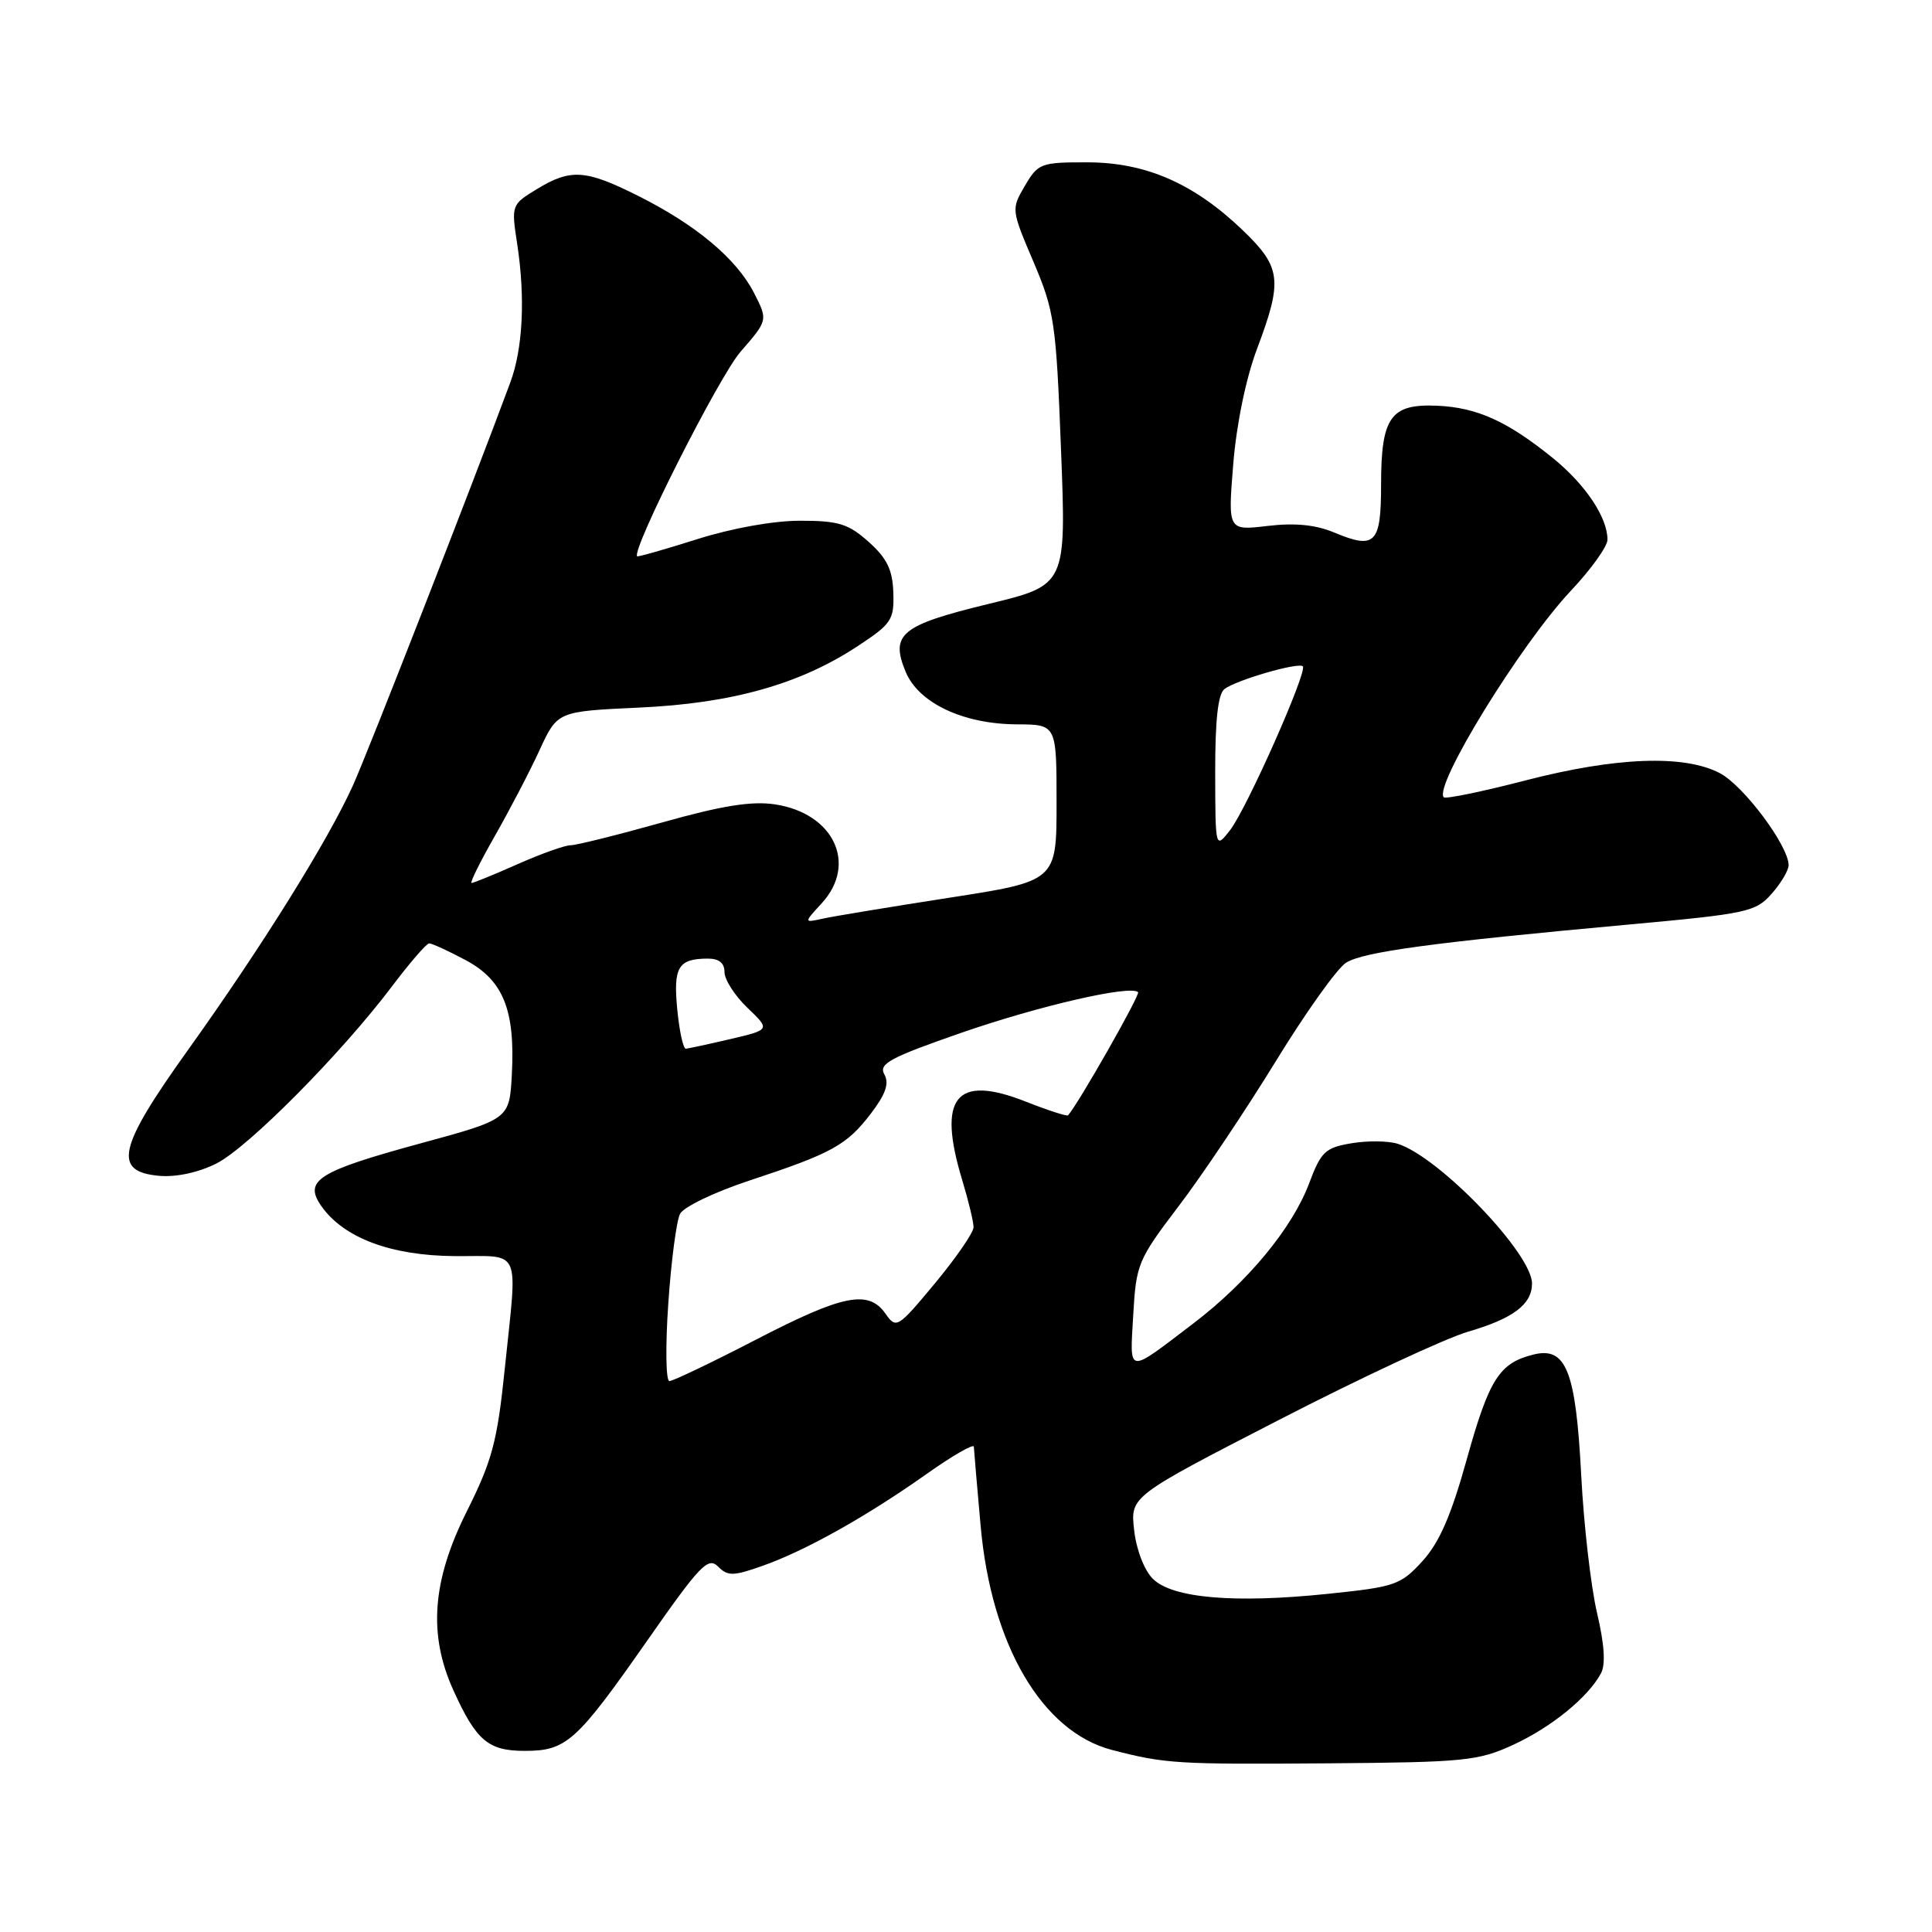 <?xml version="1.0" encoding="UTF-8" standalone="no"?>
<!DOCTYPE svg PUBLIC "-//W3C//DTD SVG 1.1//EN" "http://www.w3.org/Graphics/SVG/1.1/DTD/svg11.dtd" >
<svg xmlns="http://www.w3.org/2000/svg" xmlns:xlink="http://www.w3.org/1999/xlink" version="1.1" viewBox="0 0 256 256">
 <g >
 <path fill="currentColor"
d=" M 200.50 231.20 C 205.57 228.86 210.39 224.94 212.13 221.74 C 212.77 220.55 212.60 217.92 211.62 213.74 C 210.81 210.31 209.86 202.10 209.52 195.50 C 208.80 181.61 207.52 178.40 203.17 179.49 C 198.67 180.61 197.32 182.74 194.37 193.31 C 192.29 200.80 190.73 204.39 188.48 206.86 C 185.59 210.02 184.87 210.27 175.96 211.19 C 163.56 212.48 155.32 211.77 152.75 209.19 C 151.62 208.07 150.56 205.31 150.28 202.75 C 149.77 198.28 149.77 198.28 169.46 188.15 C 180.29 182.57 191.59 177.30 194.58 176.44 C 200.50 174.71 203.00 172.83 203.00 170.07 C 203.00 166.10 190.70 153.30 185.21 151.56 C 183.95 151.16 181.18 151.13 179.07 151.49 C 175.60 152.07 175.04 152.60 173.46 156.82 C 171.22 162.75 165.34 169.86 158.13 175.36 C 149.22 182.14 149.71 182.21 150.16 174.24 C 150.54 167.50 150.78 166.93 156.15 159.86 C 159.24 155.81 165.01 147.19 169.00 140.70 C 172.98 134.20 177.19 128.29 178.37 127.56 C 180.66 126.12 189.93 124.87 216.00 122.49 C 231.50 121.07 232.64 120.83 234.75 118.43 C 235.99 117.03 237.00 115.33 237.00 114.64 C 237.00 112.07 231.00 104.05 227.86 102.43 C 223.11 99.97 214.12 100.31 202.13 103.41 C 196.43 104.89 191.56 105.89 191.31 105.65 C 189.89 104.22 201.47 85.39 208.12 78.31 C 210.81 75.46 213.00 72.40 213.00 71.51 C 213.00 68.56 210.08 64.20 205.77 60.70 C 199.72 55.80 195.70 53.99 190.41 53.76 C 184.26 53.49 183.00 55.28 183.00 64.22 C 183.00 72.05 182.23 72.83 176.81 70.57 C 174.33 69.53 171.61 69.26 167.96 69.69 C 162.70 70.31 162.70 70.31 163.41 61.51 C 163.84 56.20 165.09 50.14 166.56 46.23 C 169.99 37.13 169.78 35.41 164.65 30.49 C 158.19 24.30 151.83 21.52 144.07 21.51 C 137.92 21.50 137.55 21.64 135.81 24.61 C 133.99 27.71 133.99 27.78 136.94 34.69 C 139.72 41.24 139.94 42.74 140.59 59.59 C 141.29 77.53 141.29 77.53 131.00 80.02 C 119.38 82.84 117.94 84.02 120.00 89.01 C 121.72 93.16 127.63 95.95 134.75 95.98 C 140.00 96.00 140.00 96.00 140.00 106.38 C 140.00 116.75 140.00 116.75 125.75 118.96 C 117.91 120.18 110.38 121.42 109.00 121.73 C 106.50 122.28 106.50 122.28 108.88 119.69 C 113.66 114.48 110.48 107.75 102.67 106.58 C 99.60 106.12 95.65 106.75 87.74 108.98 C 81.82 110.64 76.36 112.00 75.61 112.00 C 74.86 112.00 71.71 113.12 68.60 114.50 C 65.49 115.88 62.74 117.00 62.48 117.00 C 62.23 117.00 63.62 114.19 65.58 110.75 C 67.54 107.31 70.21 102.20 71.50 99.38 C 73.86 94.26 73.86 94.26 84.68 93.76 C 97.00 93.20 106.02 90.66 113.70 85.58 C 118.14 82.66 118.49 82.12 118.37 78.51 C 118.27 75.49 117.53 73.97 115.10 71.80 C 112.41 69.40 111.12 69.00 106.02 69.00 C 102.47 69.00 96.96 69.99 92.33 71.46 C 88.07 72.81 84.51 73.82 84.42 73.71 C 83.70 72.78 95.29 49.86 98.13 46.60 C 101.76 42.43 101.76 42.43 99.91 38.81 C 97.58 34.28 92.25 29.81 84.59 25.97 C 77.60 22.46 75.62 22.32 71.12 25.07 C 67.77 27.11 67.74 27.18 68.53 32.32 C 69.62 39.46 69.29 46.19 67.61 50.70 C 62.54 64.38 48.85 99.43 46.80 104.00 C 43.51 111.31 34.73 125.40 24.90 139.14 C 15.59 152.14 14.89 155.28 21.18 155.81 C 23.40 155.99 26.38 155.34 28.71 154.15 C 32.95 151.98 45.20 139.62 51.93 130.71 C 54.30 127.57 56.52 125.00 56.87 125.00 C 57.22 125.00 59.37 125.98 61.66 127.20 C 66.68 129.86 68.28 133.80 67.82 142.40 C 67.50 148.30 67.50 148.30 55.66 151.52 C 42.12 155.21 40.21 156.42 42.57 159.80 C 45.54 164.03 51.78 166.38 60.25 166.44 C 69.26 166.51 68.58 164.96 66.87 181.50 C 65.89 191.01 65.21 193.54 61.87 200.23 C 57.25 209.45 56.72 216.57 60.08 223.98 C 63.11 230.66 64.69 232.00 69.54 232.00 C 75.06 232.00 76.38 230.81 85.83 217.29 C 92.74 207.40 93.83 206.26 95.14 207.57 C 96.44 208.87 97.14 208.86 101.05 207.48 C 106.72 205.48 114.82 200.94 122.75 195.33 C 126.19 192.89 129.02 191.26 129.04 191.70 C 129.06 192.14 129.46 196.86 129.94 202.20 C 131.35 217.98 138.09 229.47 147.35 231.88 C 154.41 233.71 155.94 233.80 176.00 233.65 C 194.07 233.51 195.87 233.33 200.50 231.20 Z  M 88.55 172.75 C 88.93 167.11 89.64 161.75 90.11 160.84 C 90.59 159.92 94.70 157.95 99.24 156.45 C 110.24 152.82 112.19 151.75 115.39 147.56 C 117.37 144.96 117.85 143.56 117.18 142.36 C 116.40 140.96 117.89 140.15 127.38 136.85 C 137.67 133.28 149.82 130.48 150.80 131.47 C 151.12 131.79 142.87 146.29 141.52 147.79 C 141.38 147.94 138.86 147.13 135.92 145.97 C 126.63 142.31 124.16 145.37 127.51 156.41 C 128.33 159.11 129.00 161.90 129.00 162.61 C 129.00 163.32 126.70 166.65 123.90 170.03 C 118.95 175.98 118.76 176.10 117.34 174.08 C 115.09 170.86 111.72 171.53 100.19 177.50 C 94.34 180.53 89.17 183.00 88.70 183.00 C 88.23 183.00 88.16 178.39 88.55 172.75 Z  M 89.74 133.75 C 89.20 128.15 89.86 127.04 93.75 127.02 C 95.26 127.01 96.00 127.59 96.00 128.81 C 96.00 129.81 97.37 131.94 99.04 133.54 C 102.07 136.44 102.07 136.44 96.79 137.68 C 93.88 138.36 91.22 138.93 90.88 138.96 C 90.53 138.98 90.02 136.64 89.74 133.75 Z  M 161.02 102.37 C 161.01 95.42 161.39 91.95 162.25 91.30 C 163.83 90.10 172.05 87.72 172.63 88.29 C 173.28 88.95 165.20 107.16 162.99 110.00 C 161.04 112.50 161.04 112.50 161.02 102.37 Z "/>
</g>
</svg>